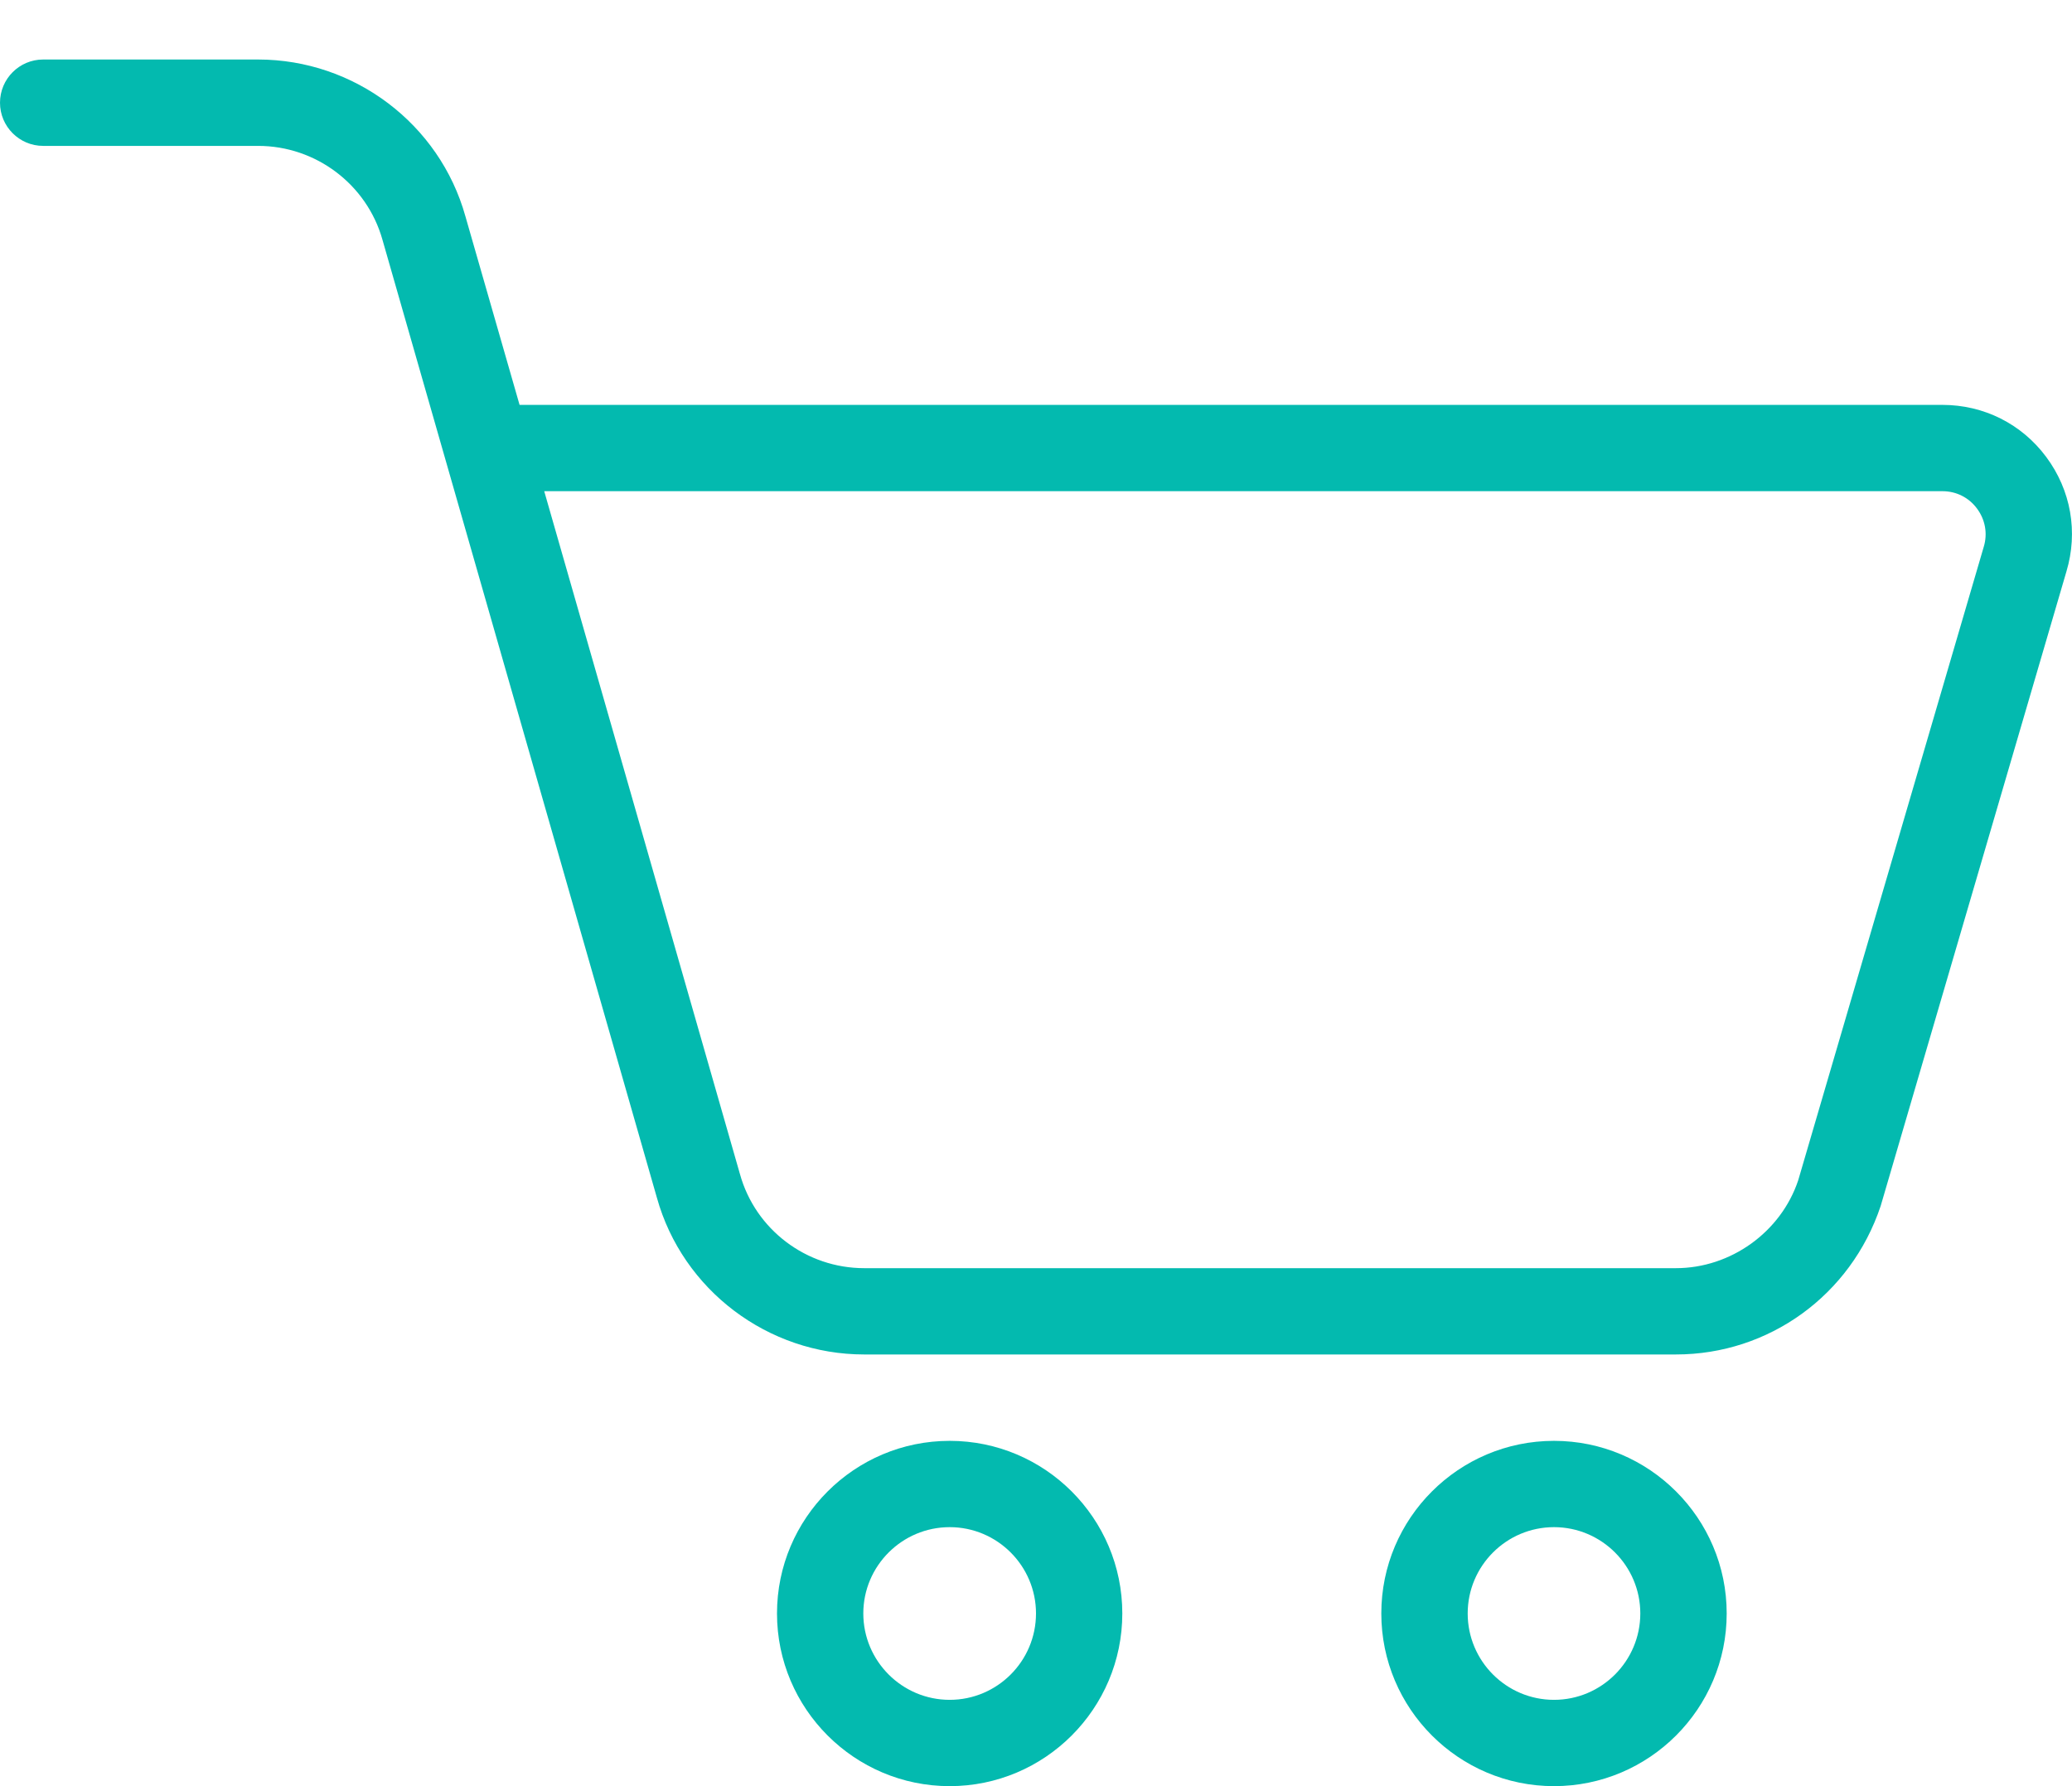 <svg width="29" height="25" viewBox="0 0 29 25" fill="none" xmlns="http://www.w3.org/2000/svg">
<path d="M23.457 18.958H12.095C10.748 18.958 9.554 18.056 9.194 16.764L5.353 3.356C5.135 2.581 4.421 2.042 3.613 2.042H0.604C0.271 2.042 0 1.771 0 1.438C0 1.104 0.271 0.833 0.604 0.833H3.613C4.96 0.833 6.154 1.736 6.514 3.028L7.272 5.667H27.186C27.765 5.667 28.296 5.933 28.64 6.397C28.985 6.861 29.088 7.445 28.922 7.999L26.322 16.88C25.904 18.132 24.755 18.958 23.457 18.958ZM7.617 6.875L10.357 16.435C10.573 17.211 11.287 17.75 12.095 17.75H23.457C24.224 17.75 24.927 17.244 25.168 16.52L27.765 7.653C27.821 7.468 27.786 7.274 27.671 7.119C27.556 6.963 27.38 6.875 27.186 6.875H7.617Z" fill="#03BAAF"/>
<path d="M13.292 25C11.959 25 10.875 23.916 10.875 22.583C10.875 21.25 11.959 20.167 13.292 20.167C14.624 20.167 15.708 21.25 15.708 22.583C15.708 23.916 14.624 25 13.292 25ZM13.292 21.375C12.625 21.375 12.083 21.918 12.083 22.583C12.083 23.249 12.625 23.792 13.292 23.792C13.959 23.792 14.5 23.249 14.5 22.583C14.5 21.918 13.959 21.375 13.292 21.375Z" fill="#03BAAF"/>
<path d="M21.75 25C20.417 25 19.333 23.916 19.333 22.583C19.333 21.25 20.417 20.167 21.75 20.167C23.083 20.167 24.167 21.25 24.167 22.583C24.167 23.916 23.083 25 21.75 25ZM21.75 21.375C21.083 21.375 20.542 21.918 20.542 22.583C20.542 23.249 21.083 23.792 21.75 23.792C22.417 23.792 22.958 23.249 22.958 22.583C22.958 21.918 22.417 21.375 21.75 21.375Z" fill="#03BAAF"/>
</svg>
